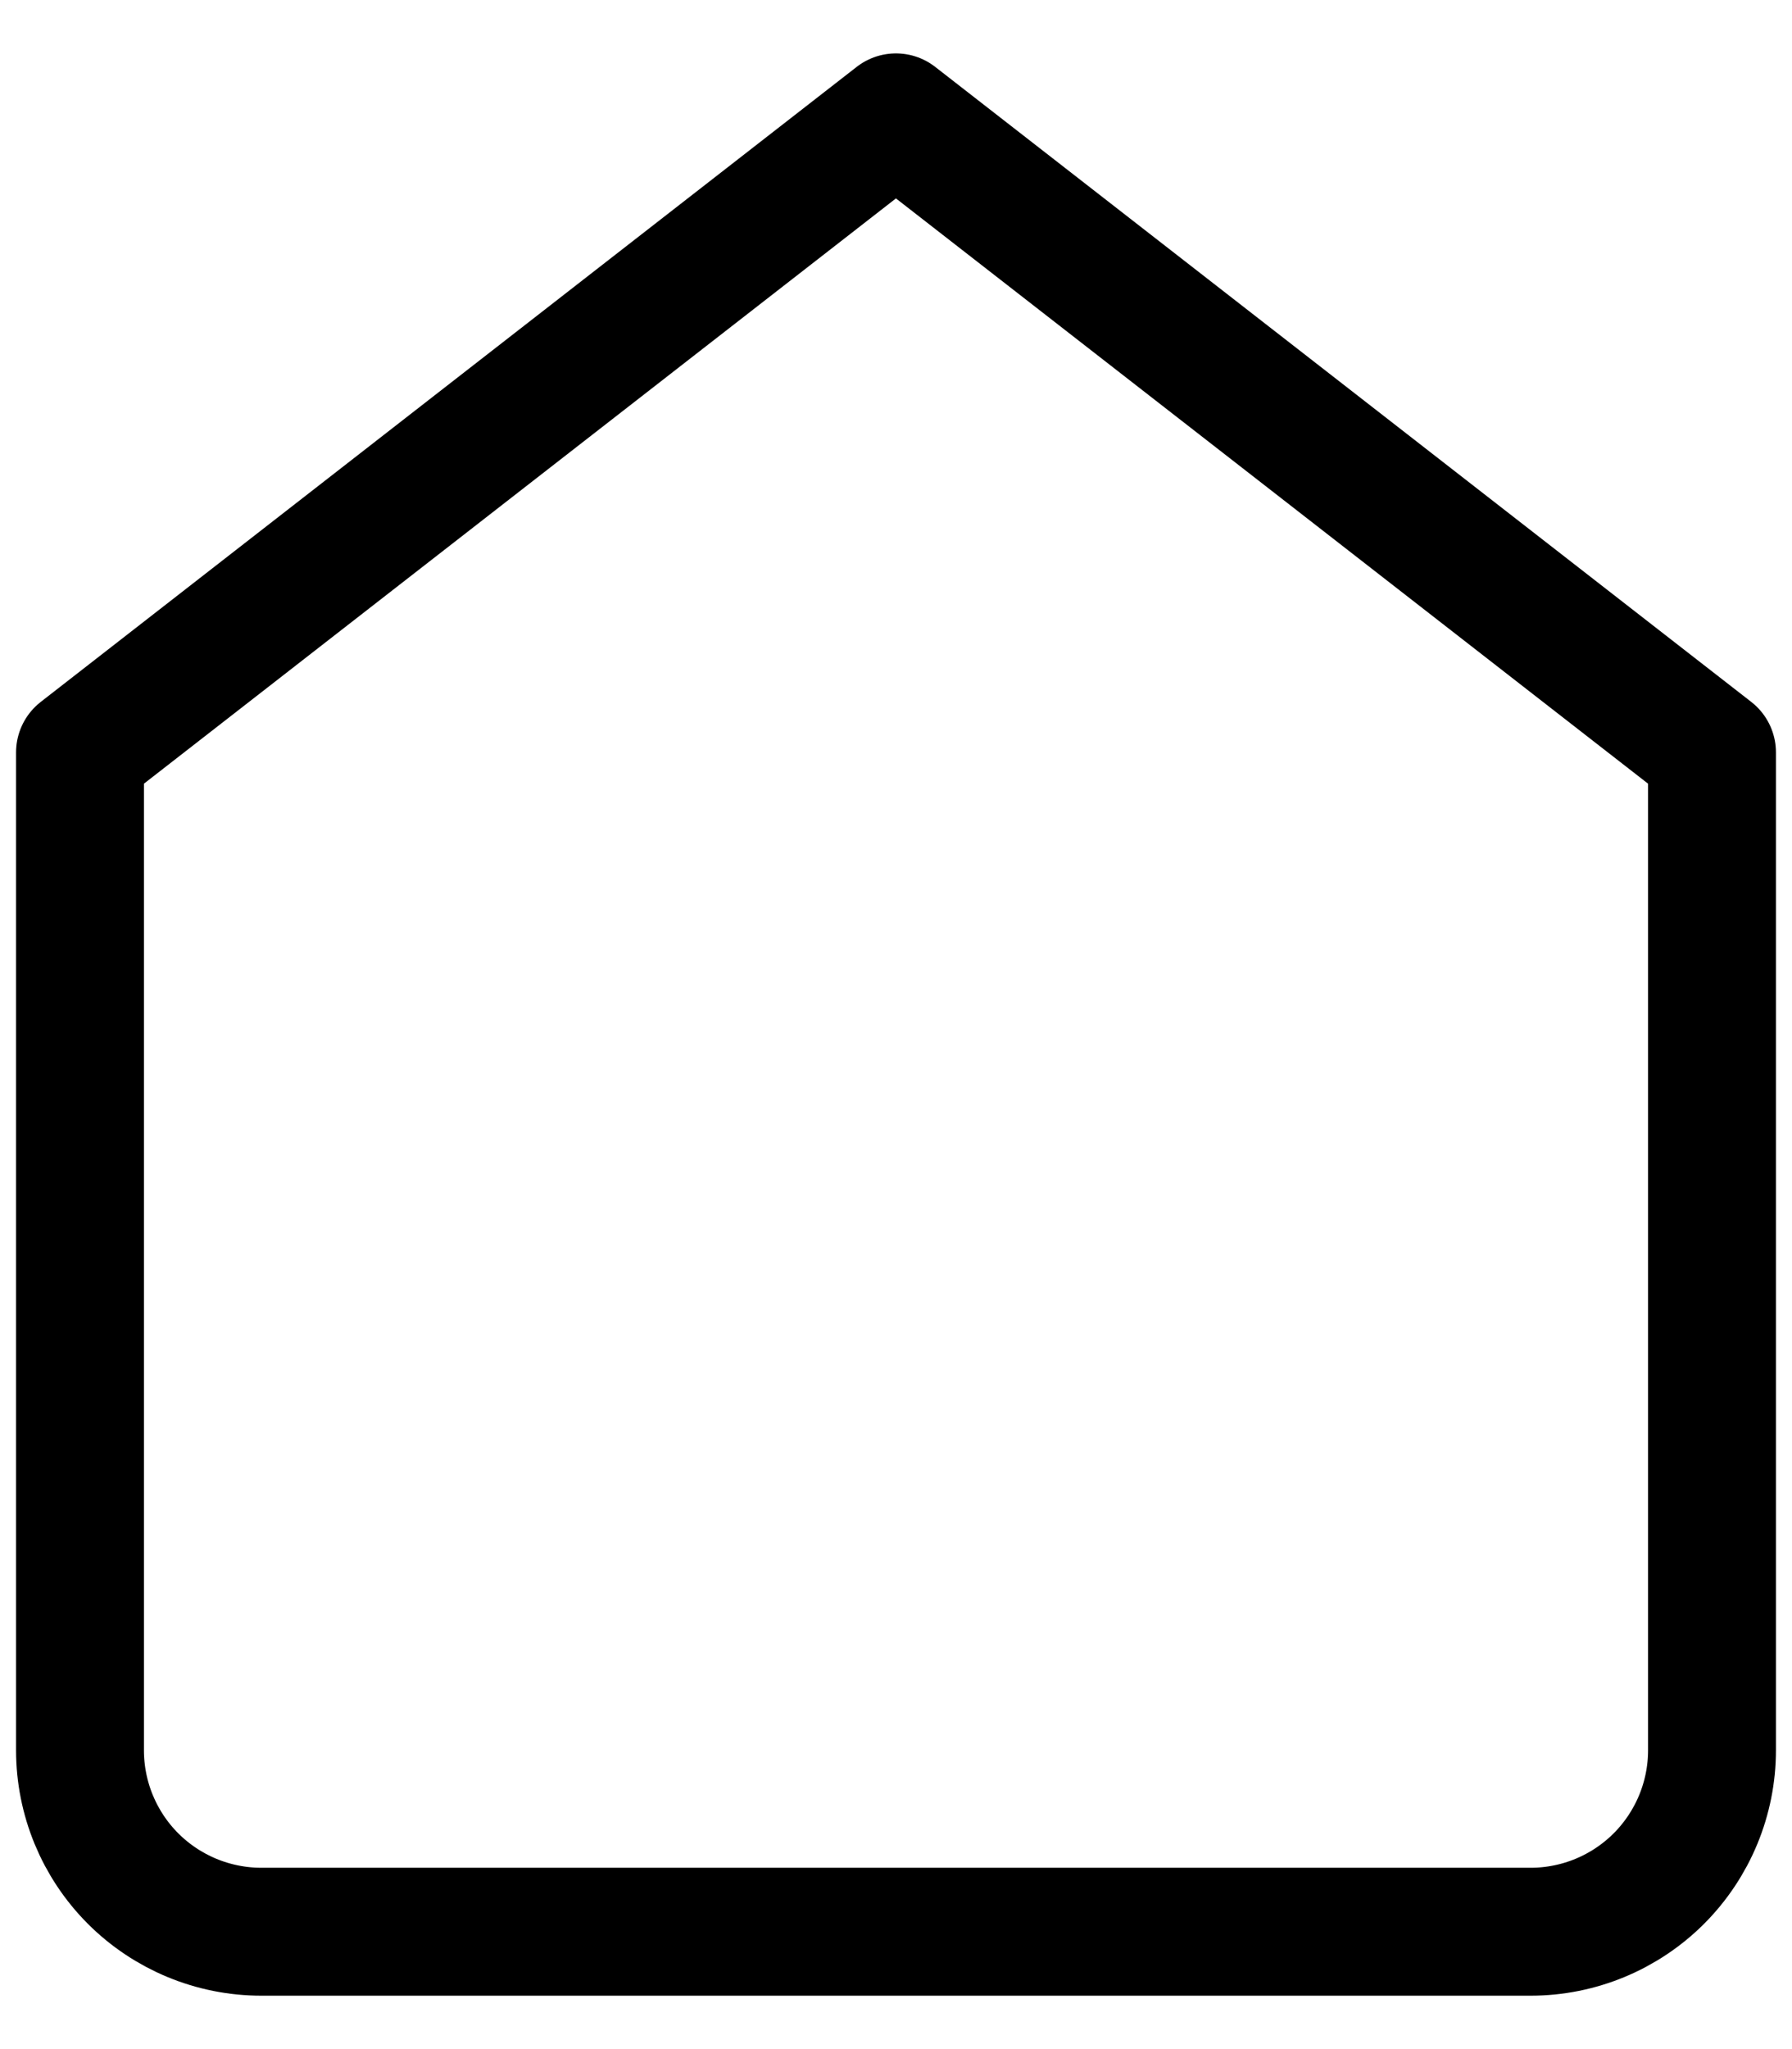 <svg width="28" height="32" viewBox="0 0 28 32" fill="none" xmlns="http://www.w3.org/2000/svg">
<path d="M1.25 11.75L13.999 1.833L26.75 11.75V27.333C26.75 28.085 26.451 28.805 25.92 29.337C25.388 29.868 24.668 30.167 23.916 30.167H4.083C3.331 30.167 2.611 29.868 2.079 29.337C1.548 28.805 1.25 28.085 1.25 27.333V11.75Z" stroke="black" stroke-width="1.998" stroke-linecap="round" stroke-linejoin="round"/>
</svg>
